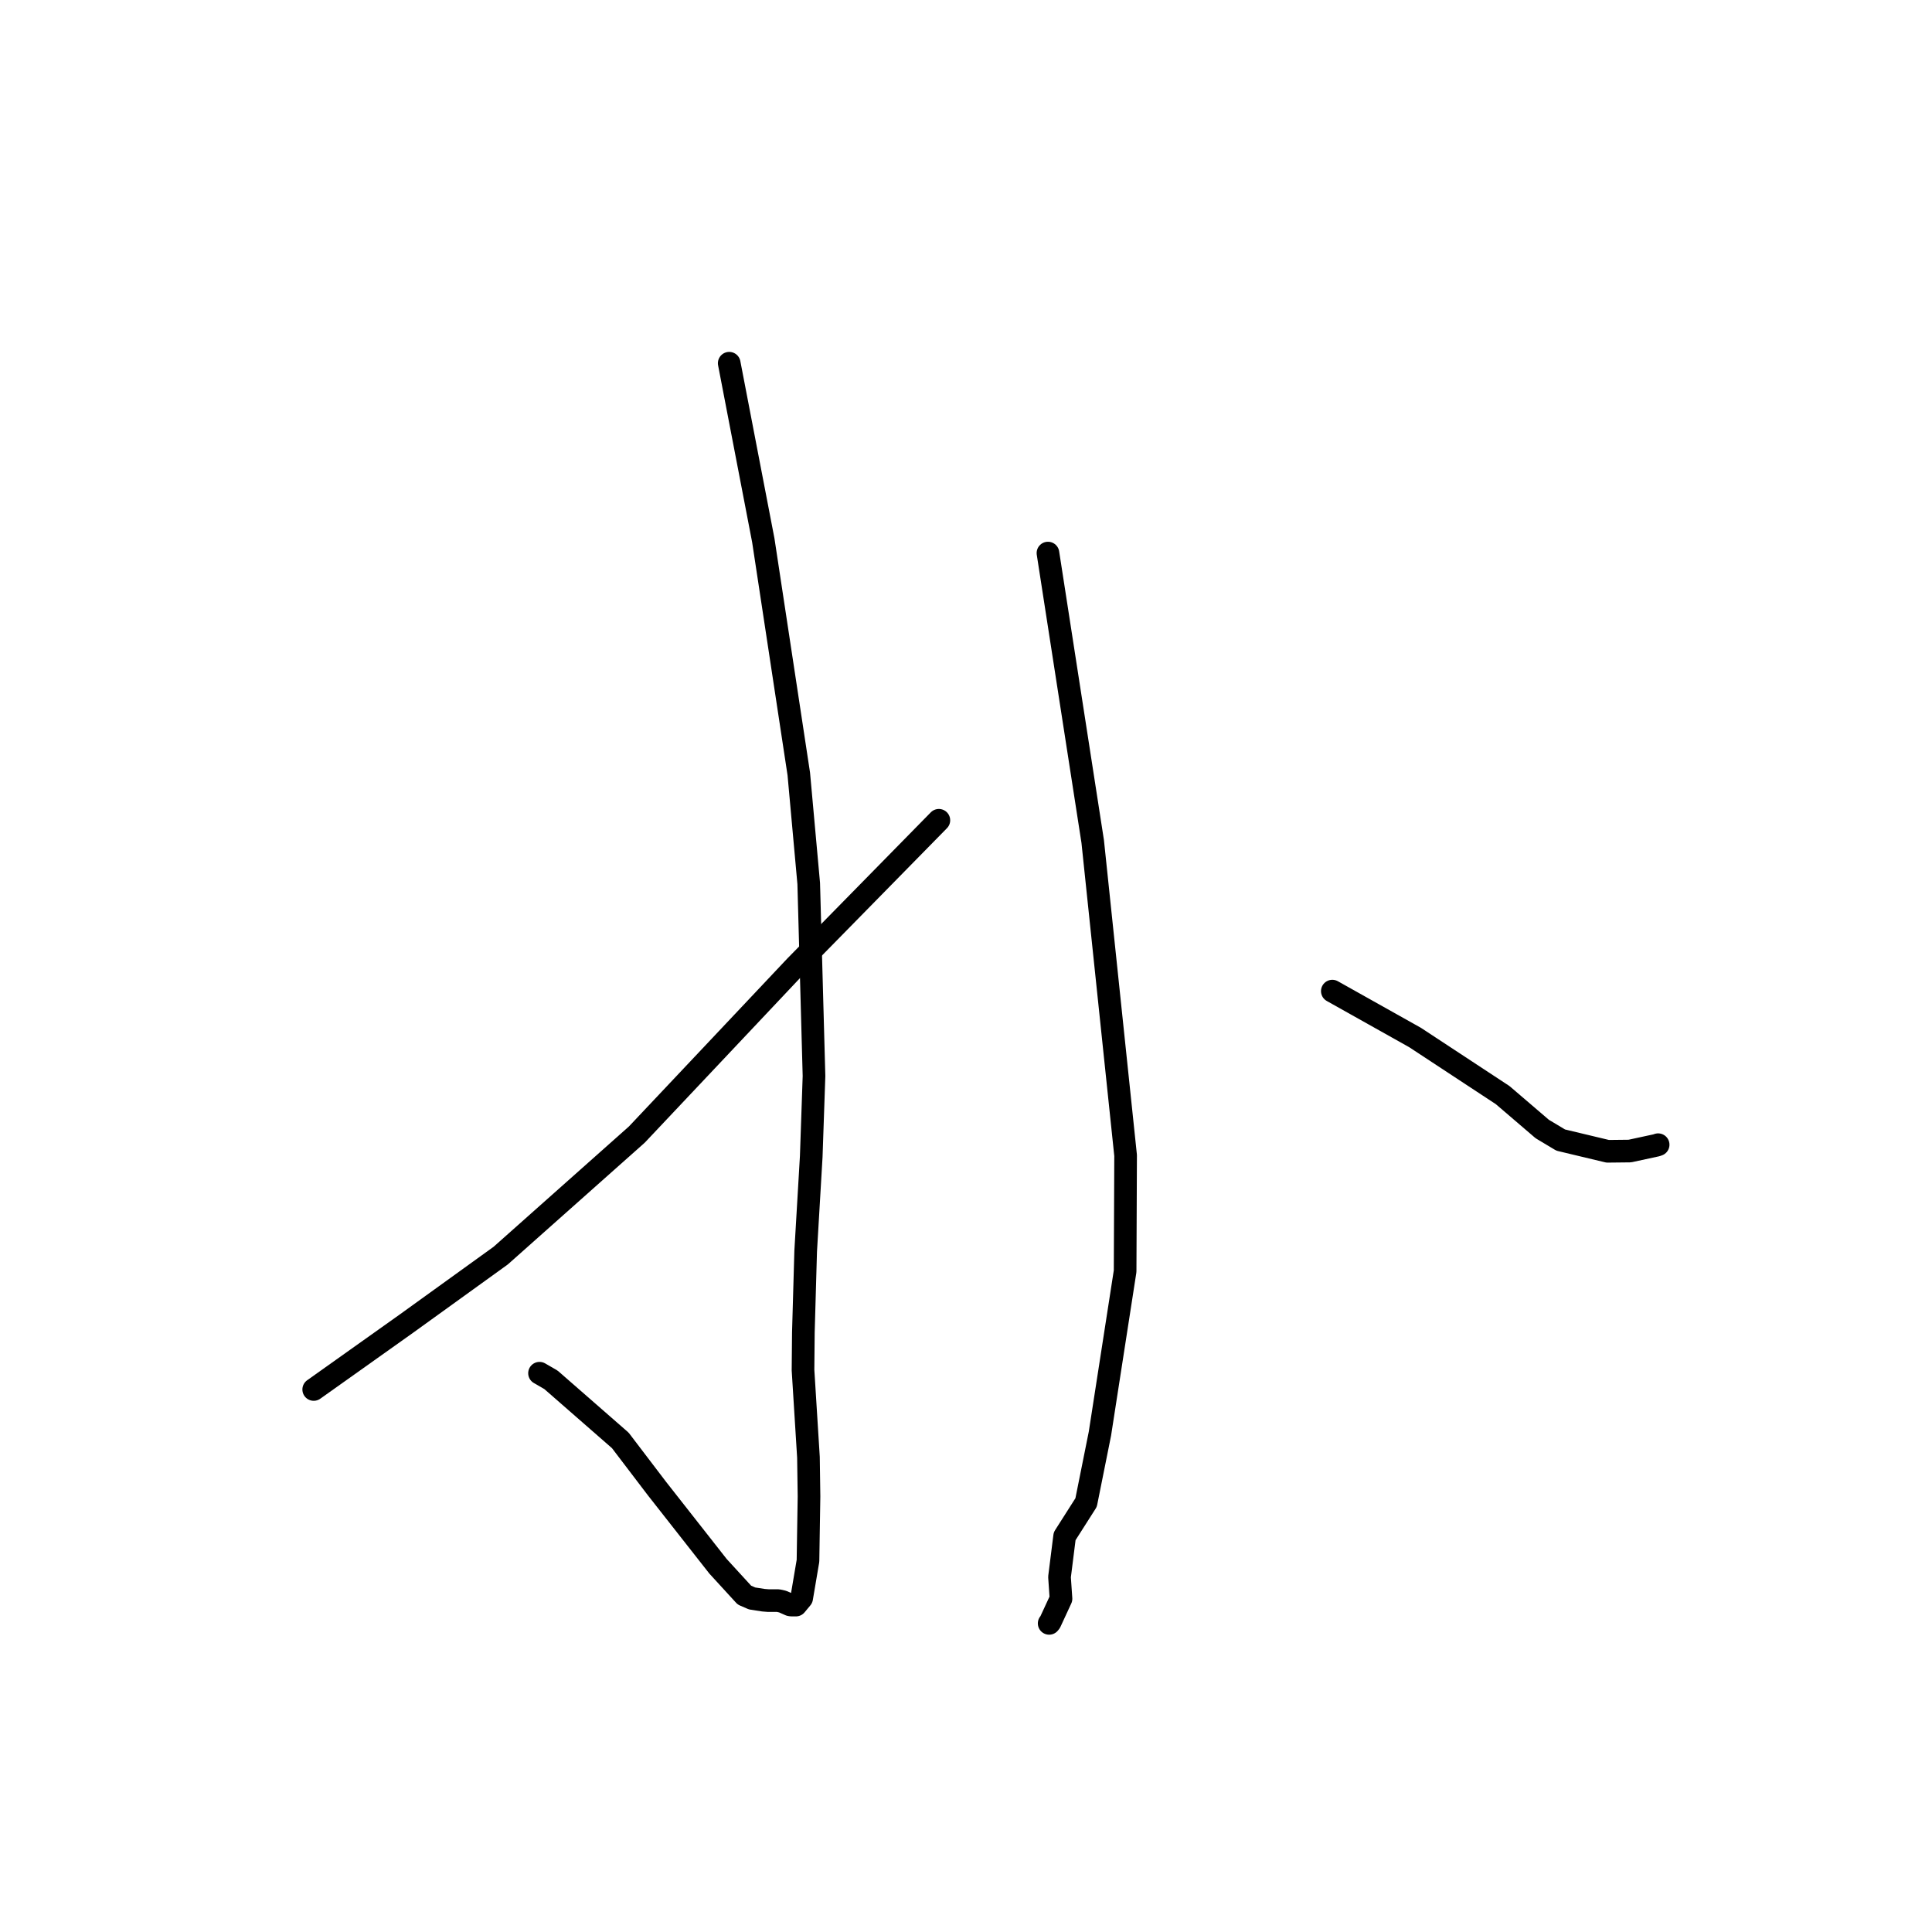 <?xml version="1.0" standalone="no"?>
    <svg width="256" height="256" xmlns="http://www.w3.org/2000/svg" version="1.1">
    <polyline stroke="black" stroke-width="3" stroke-linecap="round" fill="transparent" stroke-linejoin="round" points="96.625 48.129 98.883 59.865 101.142 71.602 105.844 102.55 107.16 117.073 107.86 142.578 107.493 153.257 106.756 165.795 106.45 176.552 106.403 181.537 107.125 193.109 107.198 198.284 107.062 206.82 106.225 211.759 105.46 212.682 104.852 212.678 104.675 212.651 103.712 212.222 103.111 212.088 101.802 212.087 101.158 212.036 99.664 211.805 98.641 211.362 95.139 207.539 87.052 197.242 82.195 190.862 73.003 182.832 71.489 181.958 " />
        <polyline stroke="black" stroke-width="3" stroke-linecap="round" fill="transparent" stroke-linejoin="round" points="124.405 108.691 114.912 118.362 105.419 128.032 99.455 134.358 84.381 150.339 66.349 166.373 53.821 175.409 42.683 183.323 41.569 184.114 " />
        <polyline stroke="black" stroke-width="3" stroke-linecap="round" fill="transparent" stroke-linejoin="round" points="138.86 73.284 141.824 92.393 144.789 111.503 149.149 153.105 149.084 168.44 145.745 189.971 143.914 199.093 141.069 203.56 140.39 208.961 140.587 211.84 139.154 214.937 139.019 215.106 " />
        <polyline stroke="black" stroke-width="3" stroke-linecap="round" fill="transparent" stroke-linejoin="round" points="176.54 131.327 182.023 134.402 187.506 137.477 199.112 145.109 204.36 149.604 206.796 151.063 213.026 152.552 215.957 152.52 219.487 151.757 219.654 151.698 219.713 151.678 " />
        </svg>